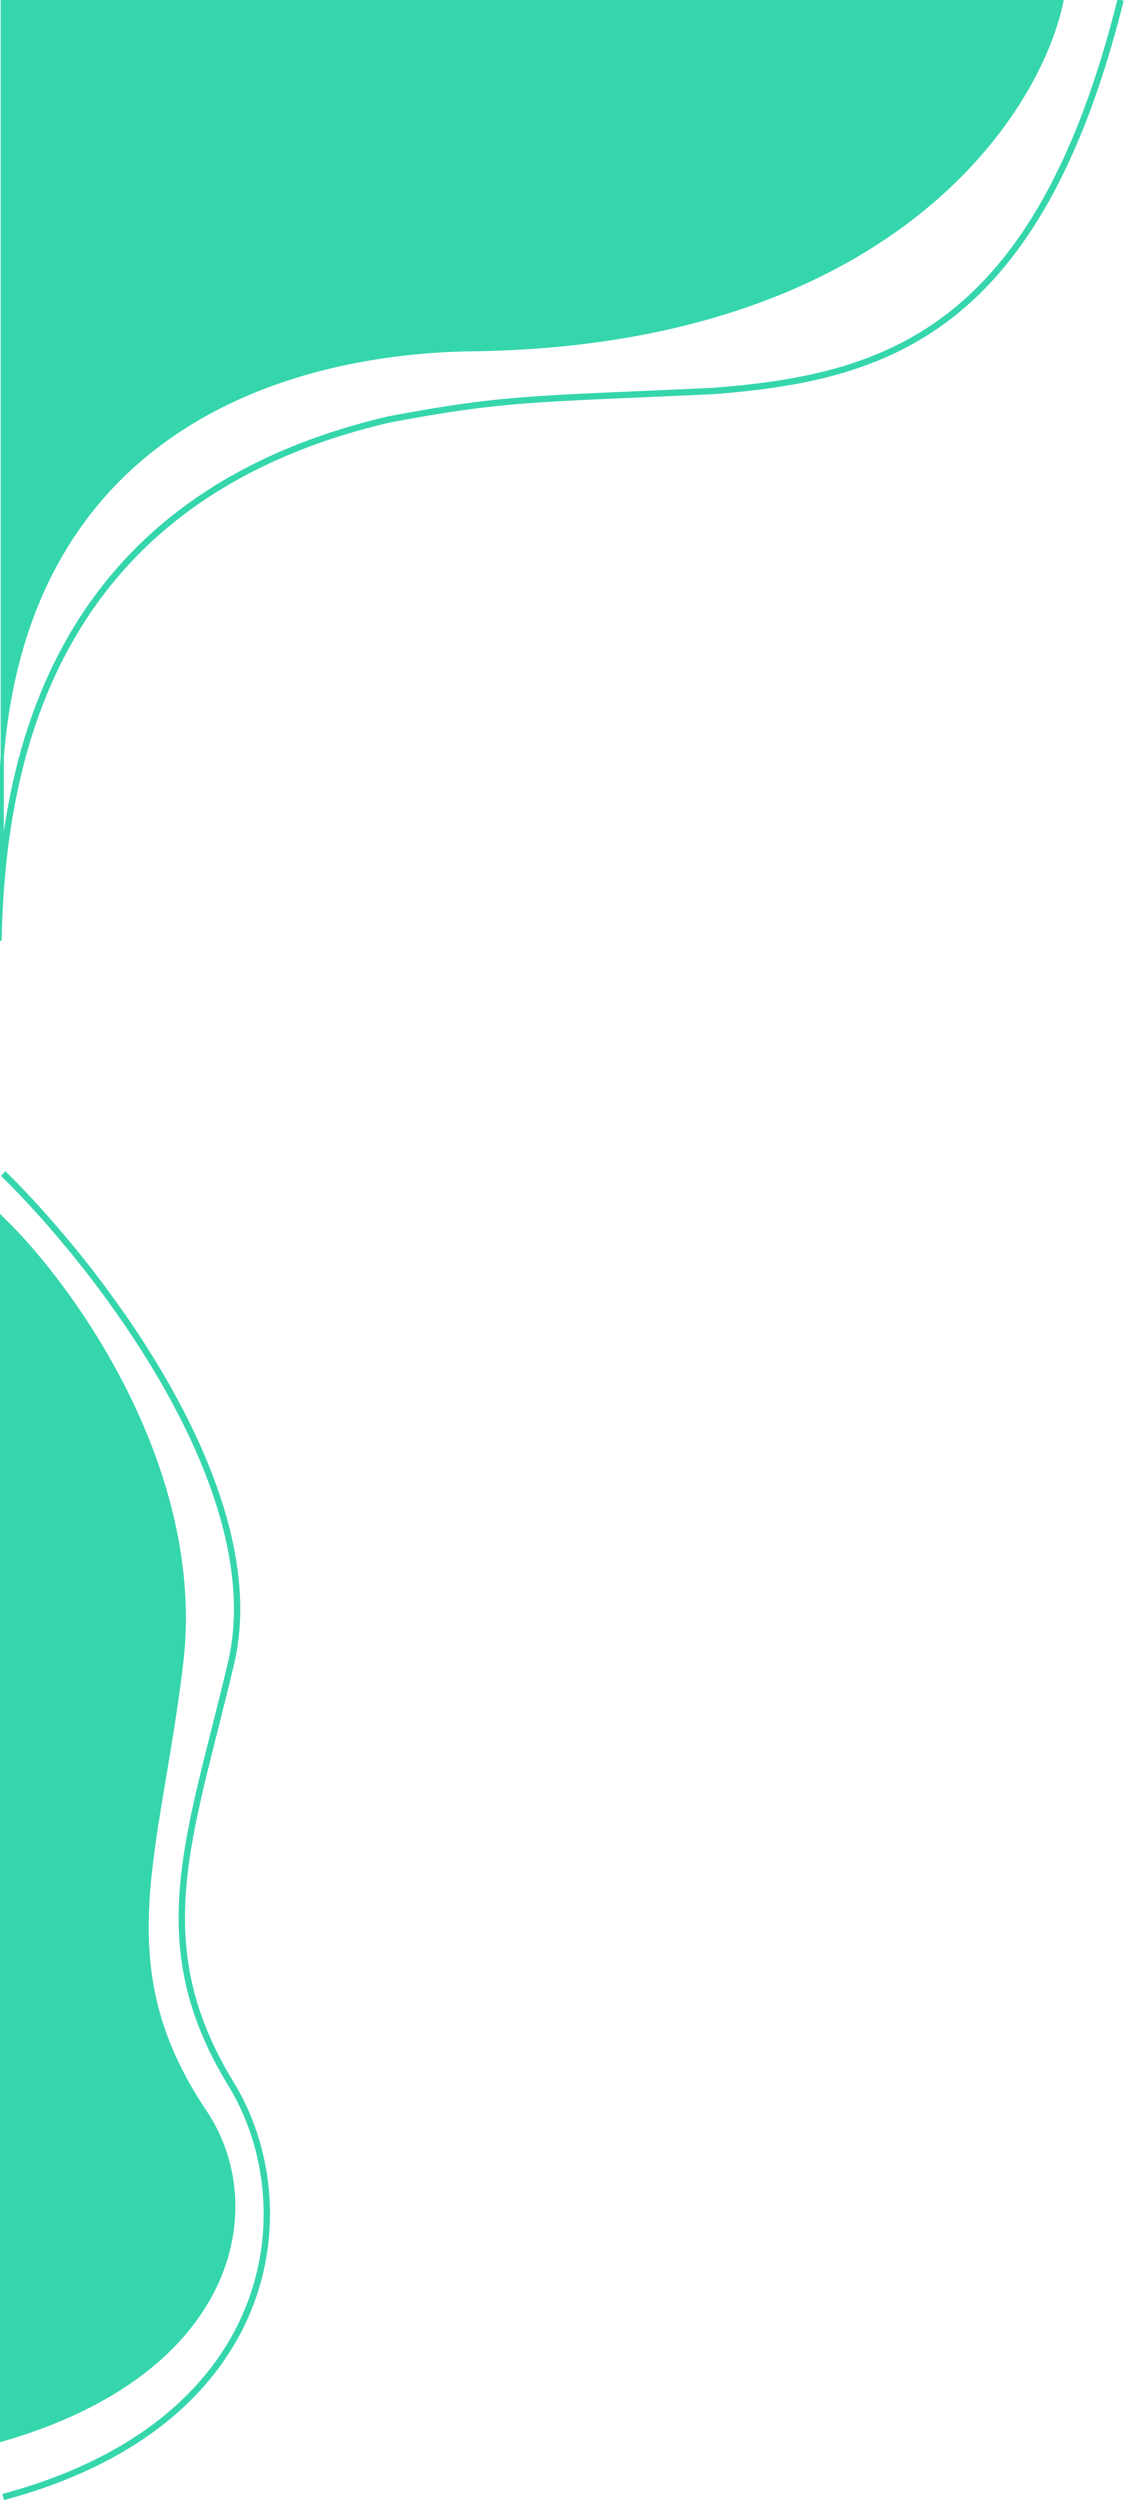 <svg width="353" height="784" viewBox="0 0 353 784" fill="none" xmlns="http://www.w3.org/2000/svg">
<path d="M56.5 521.5C63.7 461.1 22.5 404 1 383V764.5C73.8 743.3 83.691 691.784 64 662.5C32.8 616.1 49.3 581.9 56.5 521.5Z" fill="#36D6AD"/>
<path d="M1 368C30.167 396.5 85.3 467.1 72.5 521.5C59.7 575.9 45.3 609.1 72.5 653.5C95.779 691.5 87.8 759.8 1 783M1 383C22.5 404 63.7 461.1 56.5 521.5C49.3 581.9 32.8 616.1 64 662.5C83.691 691.784 73.8 743.3 1 764.5V383Z" stroke="#36D6AD" stroke-width="2"/>
<path d="M-0.5 295C0.638 241.391 14.468 156.602 122.111 131.519C158.266 124.707 166.649 125.231 223.763 122.611C277.733 118.419 325.624 104.377 351.614 0" stroke="#36D6AD" stroke-width="2"/>
<path d="M333.275 0C326.045 36.235 278.362 108.906 145.465 109.707C81.634 111.505 8.521 140.319 0.71 237.389V273.517C-0.223 260.536 -0.185 248.514 0.71 237.389V0H333.275Z" fill="#36D6AD" stroke="#36D6AD"/>
</svg>
